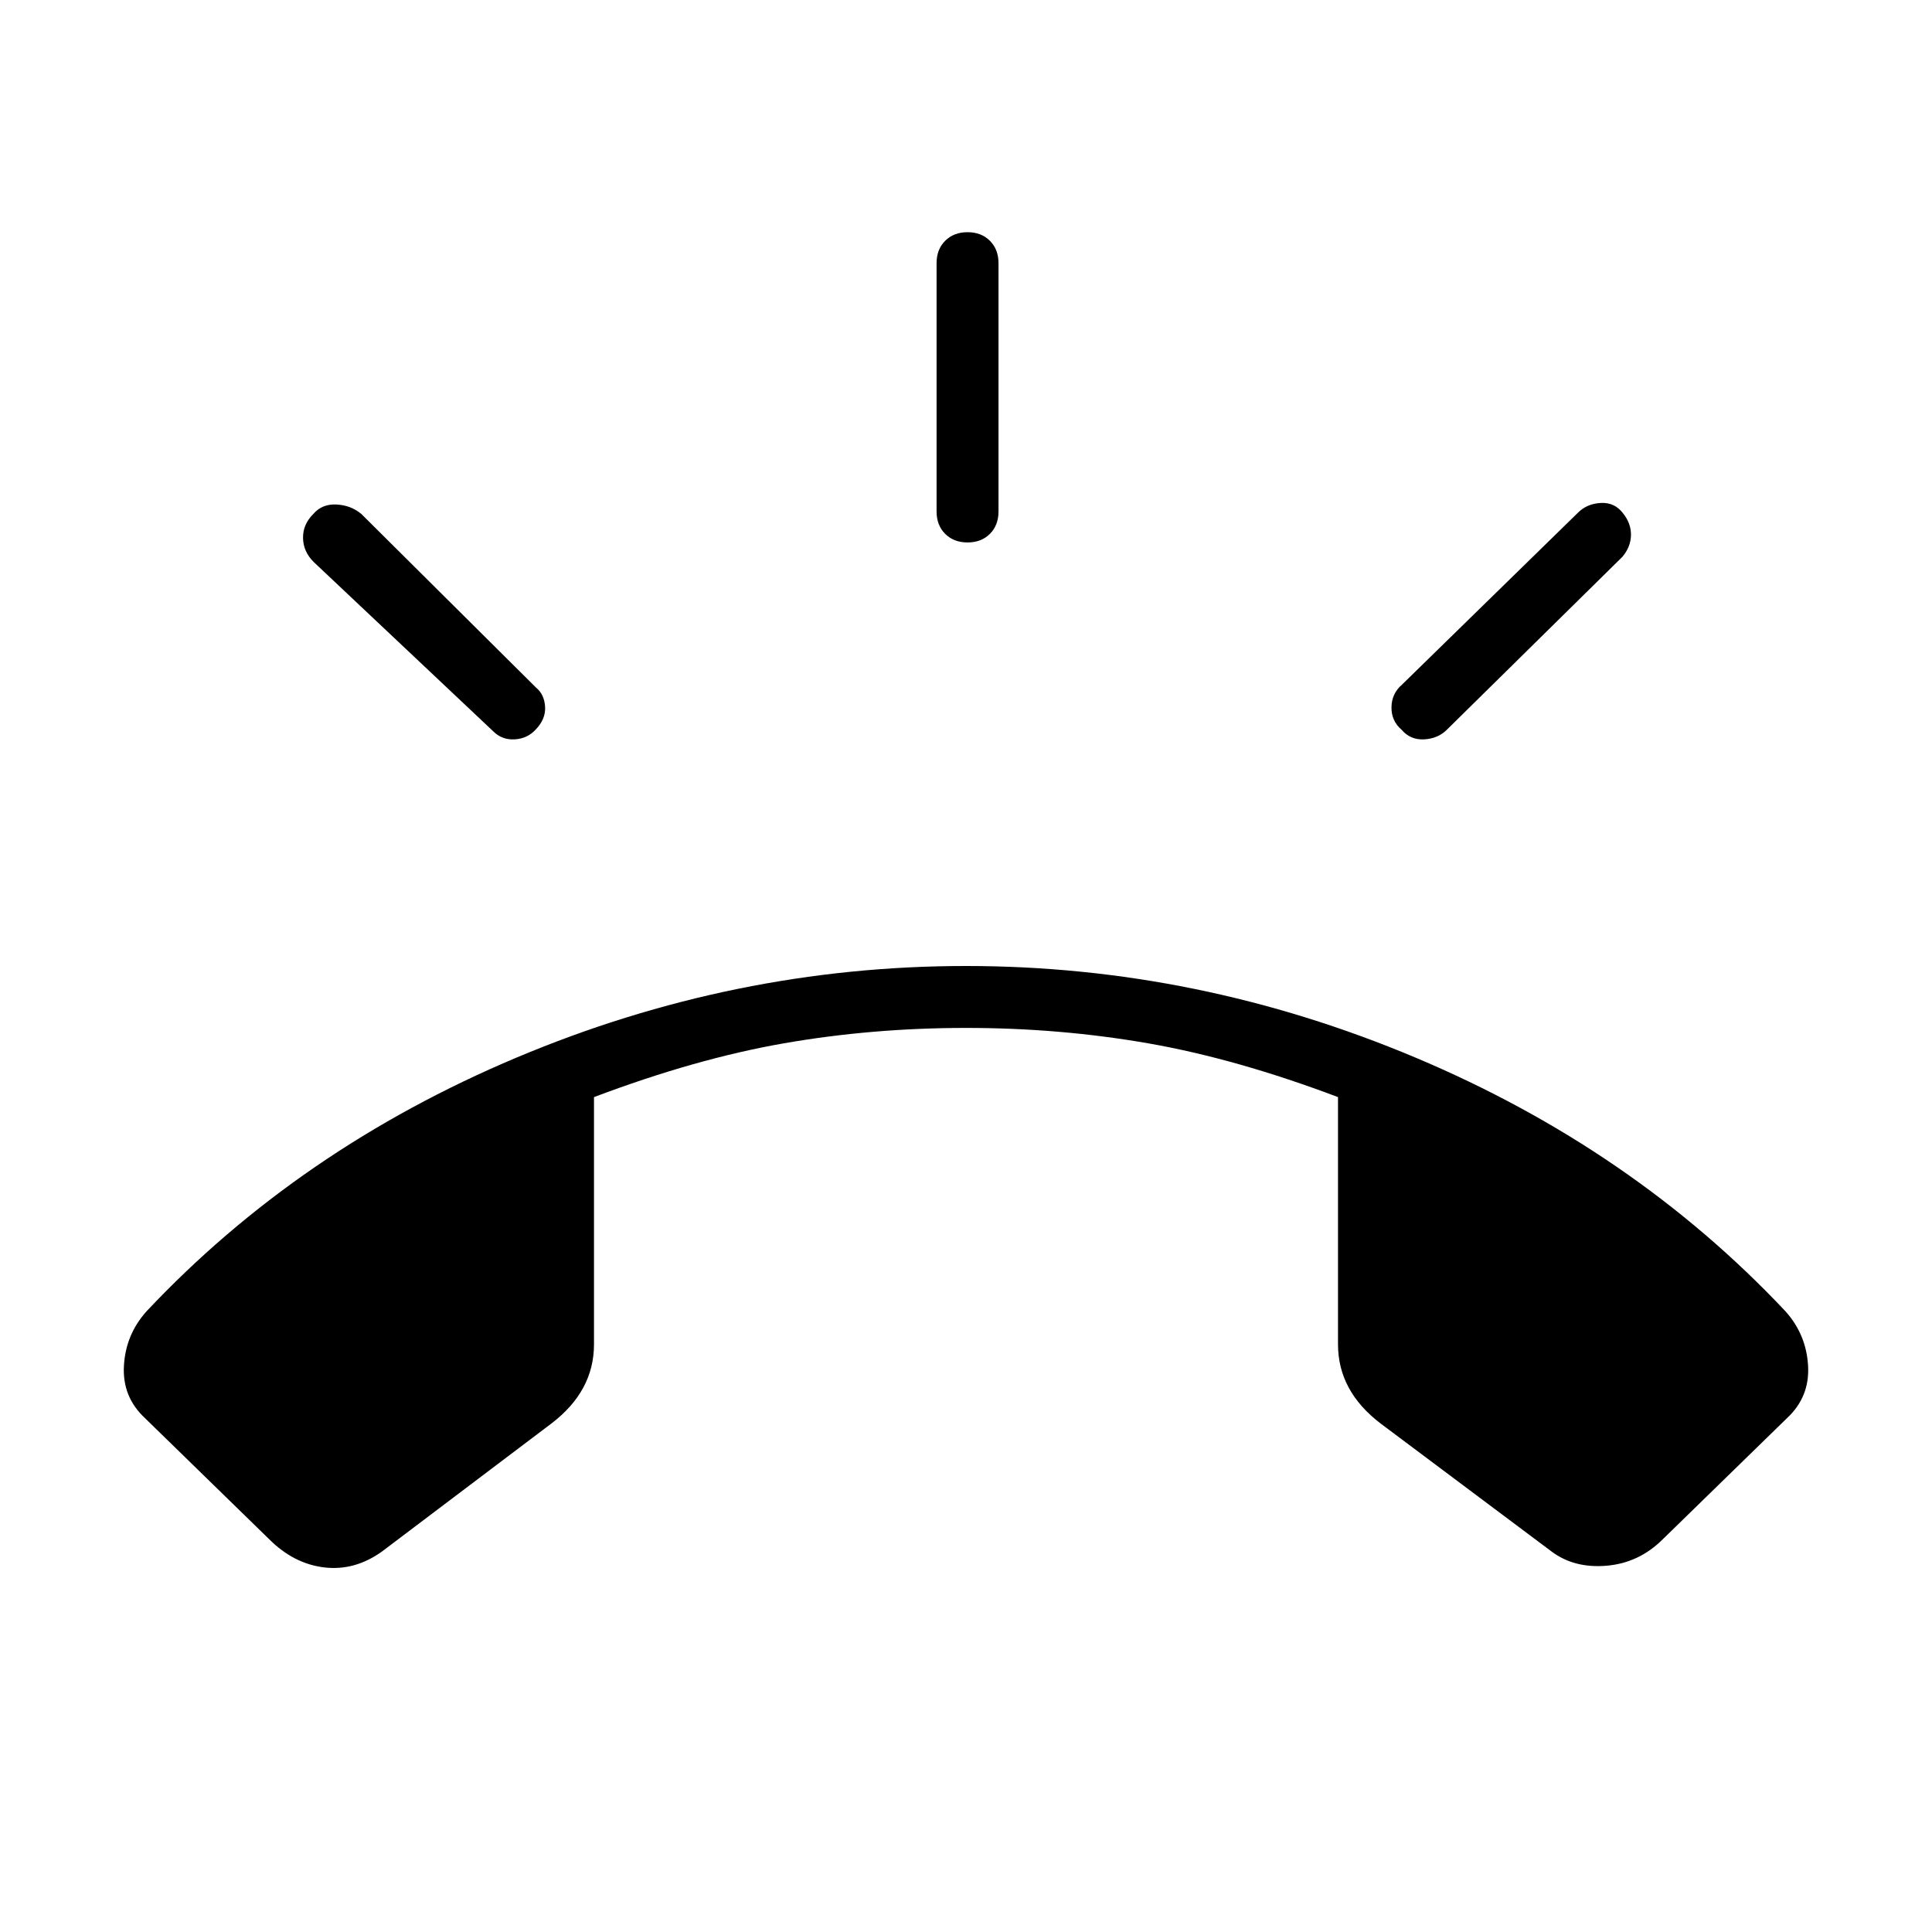 <svg xmlns="http://www.w3.org/2000/svg" width="48" height="48" viewBox="0 -960 960 960"><path d="M480.77-690.46q-6.85 0-11.12-4.27t-4.27-11.12v-123.38q0-6.85 4.27-11.12t11.12-4.27q6.85 0 11.11 4.27 4.27 4.27 4.27 11.12v123.38q0 6.85-4.27 11.12-4.26 4.27-11.11 4.27Zm215.69 93.08q-5.15-4.39-5.04-11.24.12-6.84 5.27-11.23l87.46-85.46q4.39-4.38 11.23-4.77 6.85-.38 11 5 4.16 5.16 4.04 11-.11 5.85-4.27 10.77l-87.23 85.93q-4.38 4.38-11.23 4.76-6.84.39-11.23-4.76Zm-430.15-.24q-4.16 4.62-10.5 5-6.35.39-10.73-4l-89.23-84.15q-5.16-5.15-5.27-11.88-.12-6.73 5.04-11.89 4.38-5.15 11.61-4.77 7.23.39 12.39 4.77l86.69 86.16q4.15 3.38 4.54 9.5.38 6.11-4.54 11.26ZM133.69-195.23 72-255.38q-11.31-10.54-10.42-26 .88-15.47 11.19-27Q148.62-389 256.69-434.5 364.77-480 480-480t223.31 45.5Q811.38-389 887.23-308.38q10.31 11.53 11.19 27 .89 15.46-10.42 26l-61.69 60.15q-11.85 11.85-28 13.23-16.16 1.38-27.46-7.15l-84.77-63.47q-10.62-8.07-15.93-17.92-5.3-9.84-5.3-21.46v-122.85q-50.47-19.07-94.35-26.73-43.88-7.65-90.5-7.65t-90.5 7.65q-43.88 7.66-94.35 26.73V-292q0 11.62-5.3 21.46-5.31 9.85-15.93 17.92l-84 63.47q-13.54 9.77-28.73 8-15.19-1.77-27.5-14.08Z"/></svg>